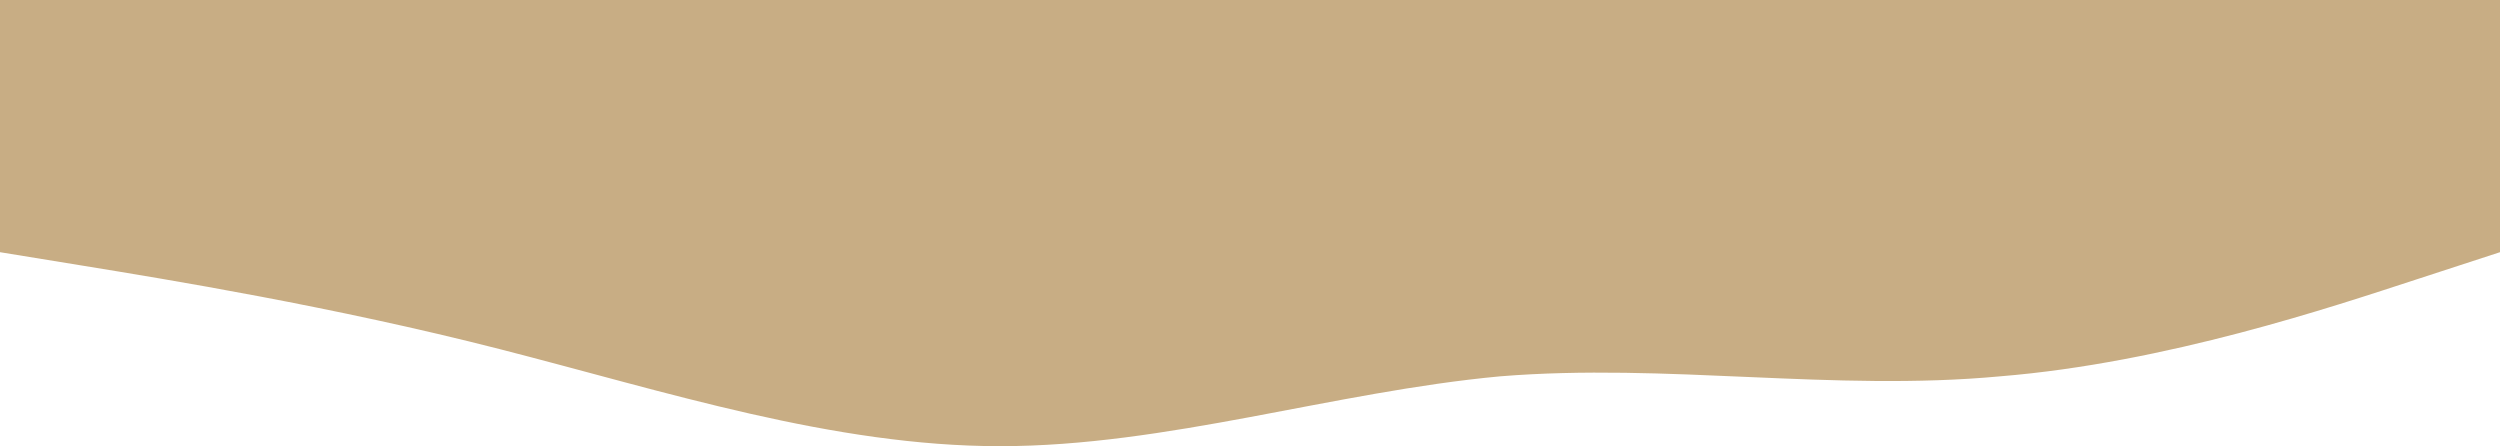 <svg width="1440" height="257" viewBox="0 0 1440 257" fill="none" xmlns="http://www.w3.org/2000/svg">
<path fill-rule="evenodd" clip-rule="evenodd" d="M0 145.261L48 153.083C96 160.904 192 176.548 288 201.13C384 225.713 480 257 576 257C672 257 768 225.713 864 216.774C960 208.952 1056 225.713 1152 216.774C1248 208.952 1344 176.548 1392 160.904L1440 145.261V0H1392C1344 0 1248 0 1152 0C1056 0 960 0 864 0C768 0 672 0 576 0C480 0 384 0 288 0C192 0 96 0 48 0H0V145.261Z" fill="#C8AD84"/>
</svg>

